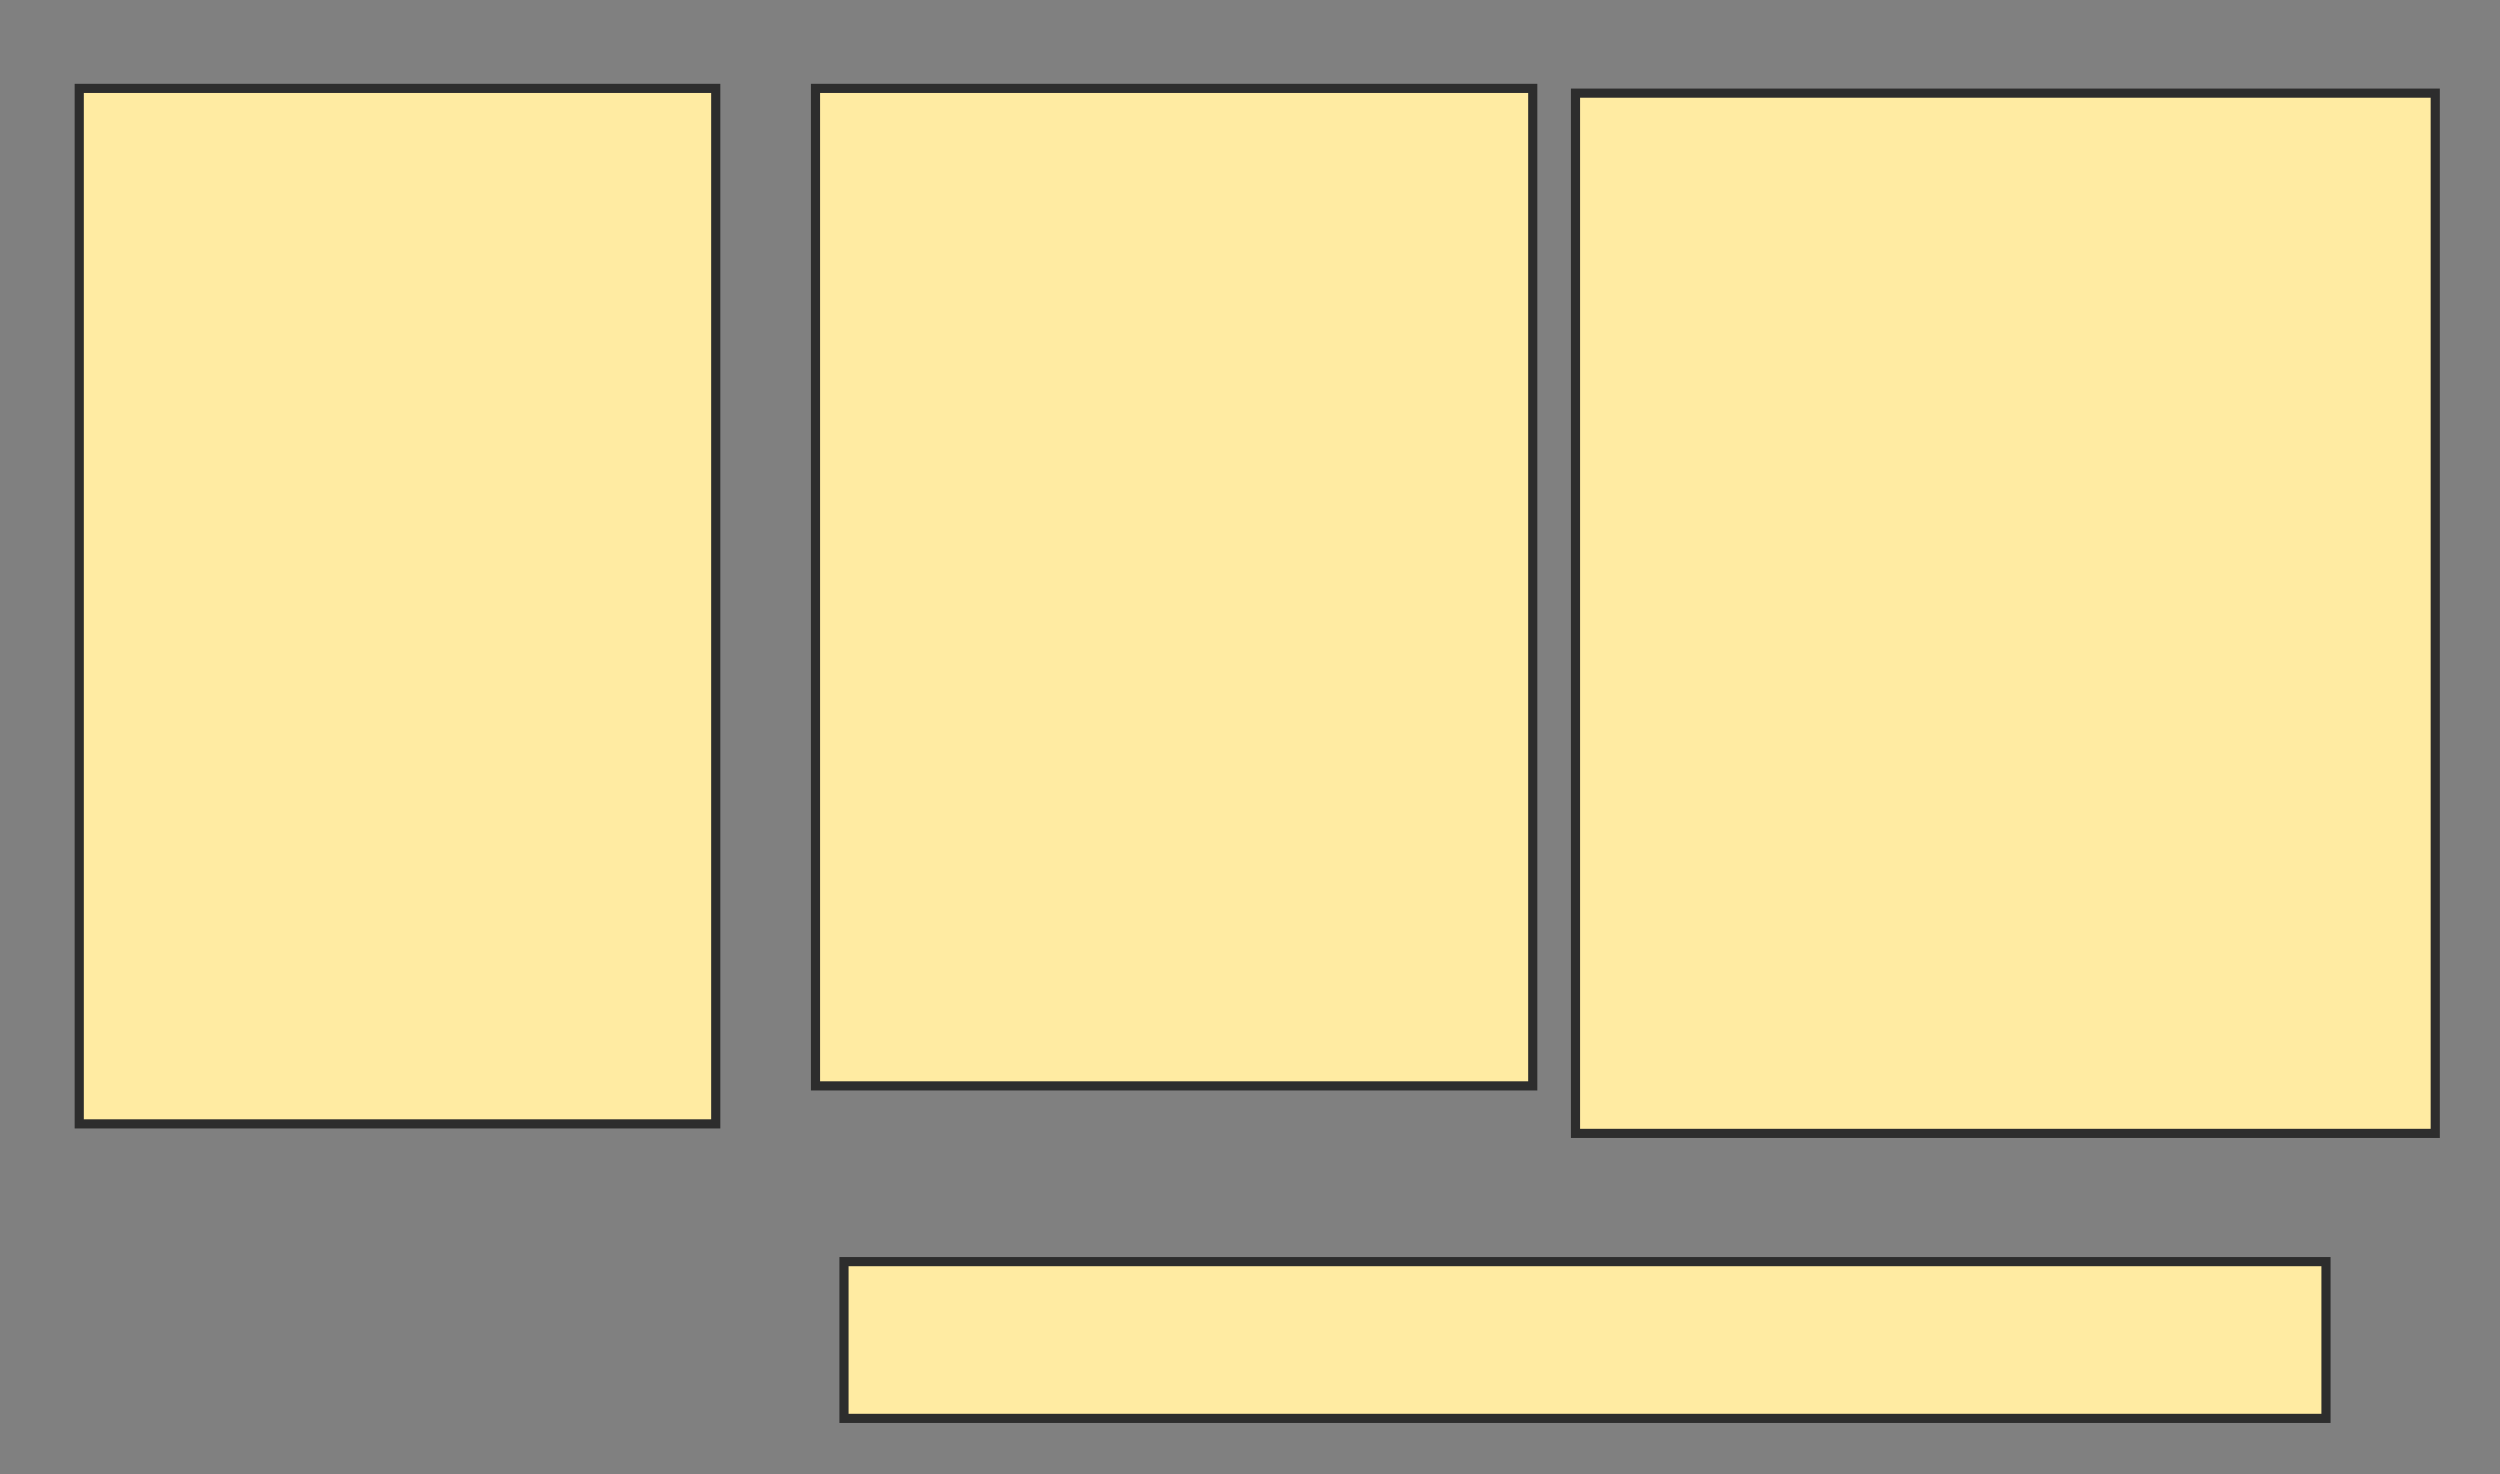 <svg height="161" width="273" xmlns="http://www.w3.org/2000/svg">
 <rect width="100%" height="100%" fill="#808080" stroke="none"/>
 <!-- Created with Image Occlusion Enhanced -->
 <g>
  <title>Labels</title>
 </g>
 <g>
  <title>Masks</title>
  <rect fill="#FFEBA2" height="113.076" id="ab5ff49605db4874a7c263e1eac448a6-oa-1" stroke="#2D2D2D" width="69.506" x="8.653" y="9.652"/>
  <rect fill="#FFEBA2" height="108.927" id="ab5ff49605db4874a7c263e1eac448a6-oa-2" stroke="#2D2D2D" width="78.324" x="89.052" y="9.652"/>
  <rect fill="#FFEBA2" height="113.595" id="ab5ff49605db4874a7c263e1eac448a6-oa-3" stroke="#2D2D2D" width="93.884" x="172.044" y="10.171"/>
  <rect fill="#FFEBA2" height="17.117" id="ab5ff49605db4874a7c263e1eac448a6-oa-4" stroke="#2D2D2D" width="161.834" x="92.164" y="137.77"/>
 </g>
</svg>